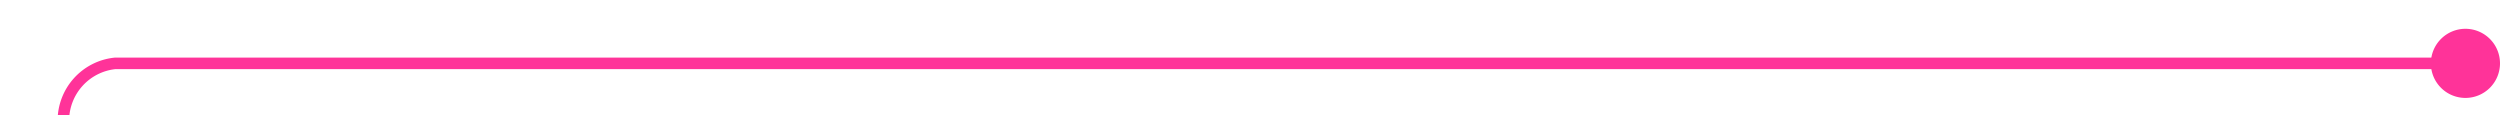 ﻿<?xml version="1.0" encoding="utf-8"?>
<svg version="1.1" xmlns:xlink="http://www.w3.org/1999/xlink" width="217px" height="10px" preserveAspectRatio="xMinYMid meet" viewBox="1987 2154  217 8" xmlns="http://www.w3.org/2000/svg">
  <path d="M 2203 2158.5  L 1997 2158.5  A 5 5 0 0 0 1992.5 2163.5 L 1992.5 2488  A 5 5 0 0 0 1997.5 2493.5 L 3194 2493.5  " stroke-width="1" stroke="#ff3399" fill="none" />
  <path d="M 2201 2155.5  A 3 3 0 0 0 2198 2158.5 A 3 3 0 0 0 2201 2161.5 A 3 3 0 0 0 2204 2158.5 A 3 3 0 0 0 2201 2155.5 Z " fill-rule="nonzero" fill="#ff3399" stroke="none" />
</svg>